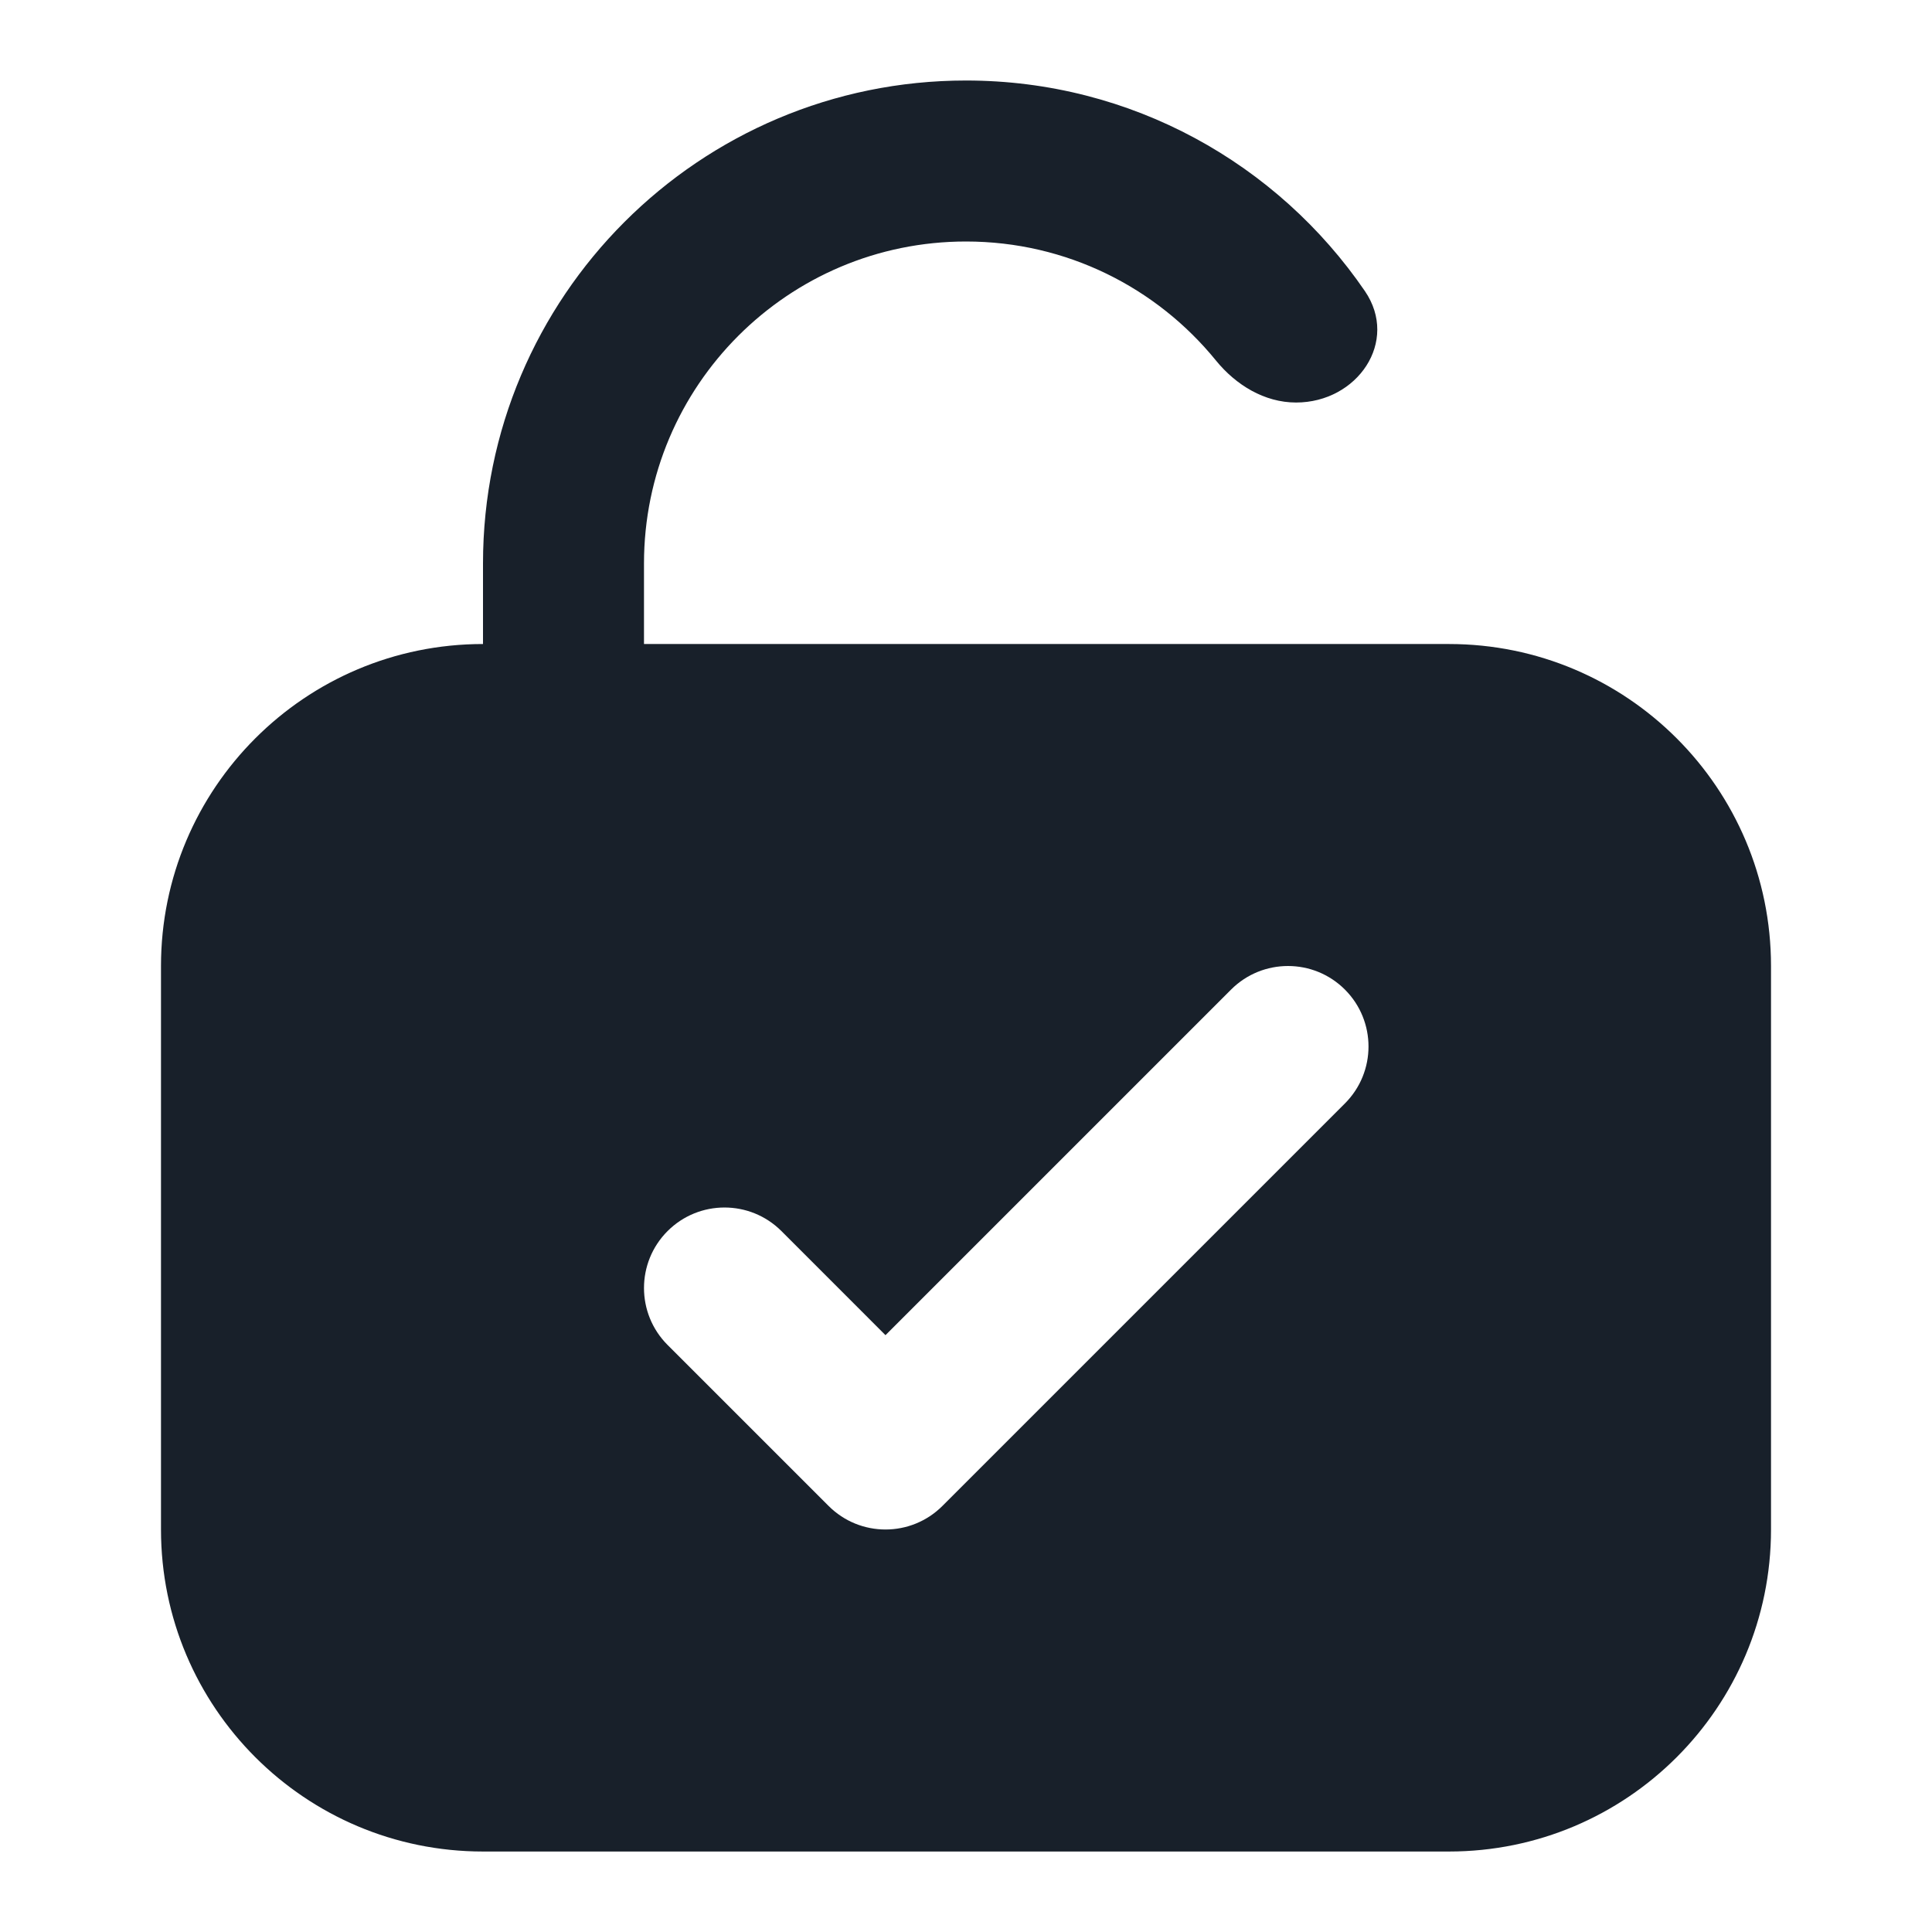 <svg width="64" height="64" viewBox="0 0 64 64" fill="none" xmlns="http://www.w3.org/2000/svg">
<path fill-rule="evenodd" clip-rule="evenodd" d="M40.278 11.94C40.94 12.754 41.886 13.334 42.934 13.334C44.962 13.334 46.358 11.313 45.212 9.64C42.33 5.43 37.487 2.667 32 2.667C23.163 2.667 16 9.83 16 18.667V21.334C10.109 21.334 5.333 26.109 5.333 32V50.667C5.333 56.558 10.109 61.334 16 61.334H48C53.891 61.334 58.667 56.558 58.667 50.667V32C58.667 26.109 53.891 21.334 48 21.334H21.333V18.667C21.333 12.776 26.109 8 32 8C35.341 8 38.322 9.536 40.278 11.94ZM44.552 32.781C45.594 33.823 45.594 35.511 44.552 36.553L31.219 49.886C30.177 50.927 28.489 50.927 27.448 49.886L22.114 44.553C21.073 43.511 21.073 41.823 22.114 40.781C23.156 39.74 24.844 39.74 25.886 40.781L29.333 44.229L40.781 32.781C41.822 31.74 43.511 31.74 44.552 32.781Z" fill="#18202A"/>
</svg>
